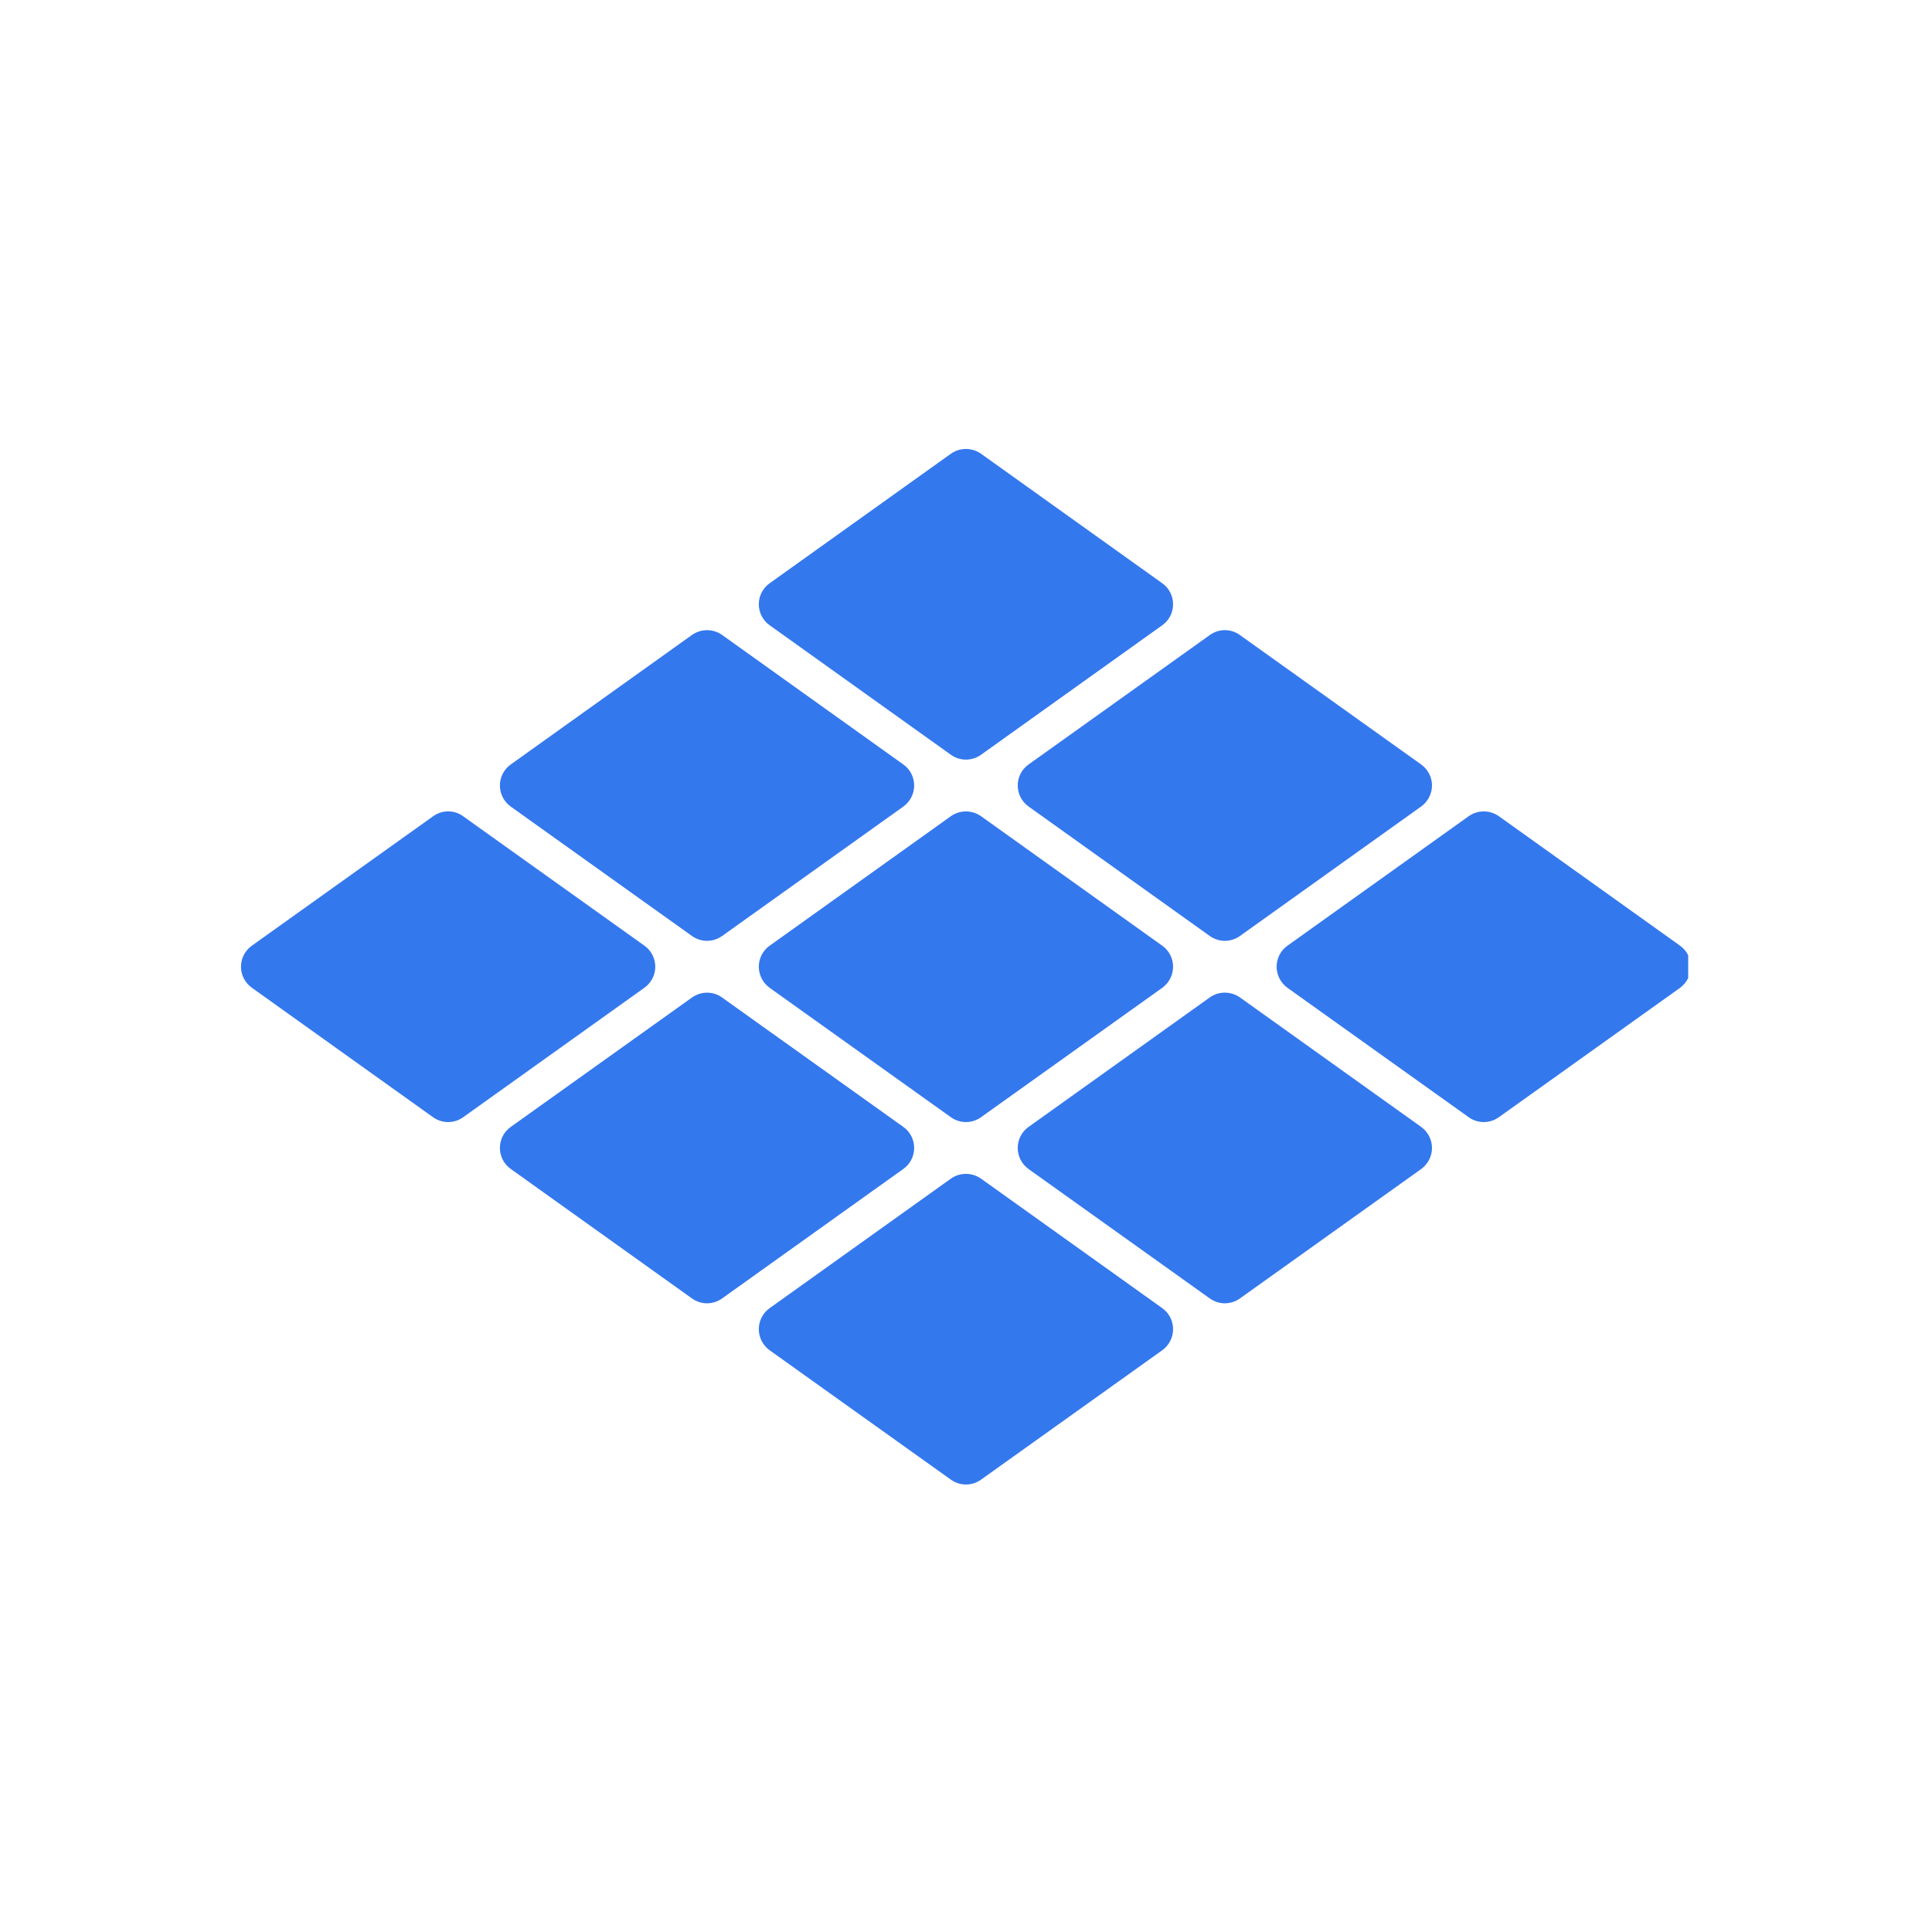 <svg xmlns="http://www.w3.org/2000/svg" xmlns:xlink="http://www.w3.org/1999/xlink" width="100" zoomAndPan="magnify" viewBox="0 0 75 75" height="100" preserveAspectRatio="xMidYMid meet" version="1.0"><defs><clipPath id="6a493ec82f"><path d="M 29 17.363 L 46 17.363 L 46 30 L 29 30 Z M 29 17.363 " clip-rule="nonzero"/></clipPath><clipPath id="4e72ee5b33"><path d="M 29.363 45.566 L 45.633 45.566 L 45.633 57.629 L 29.363 57.629 Z M 29.363 45.566 " clip-rule="nonzero"/></clipPath><clipPath id="cbec9625f2"><path d="M 49 31 L 65.535 31 L 65.535 44 L 49 44 Z M 49 31 " clip-rule="nonzero"/></clipPath><clipPath id="332ccb8290"><path d="M 9.285 31 L 26 31 L 26 44 L 9.285 44 Z M 9.285 31 " clip-rule="nonzero"/></clipPath><clipPath id="b702c35153"><path d="M 33.863 33.863 L 41.137 33.863 L 41.137 41.137 L 33.863 41.137 Z M 33.863 33.863 " clip-rule="nonzero"/></clipPath><clipPath id="9505c80eeb"><path d="M 37.5 33.863 C 35.492 33.863 33.863 35.492 33.863 37.5 C 33.863 39.508 35.492 41.137 37.5 41.137 C 39.508 41.137 41.137 39.508 41.137 37.5 C 41.137 35.492 39.508 33.863 37.5 33.863 Z M 37.5 33.863 " clip-rule="nonzero"/></clipPath></defs><g clip-path="url(#6a493ec82f)"><path fill="#3478ee" d="M 29.879 24.273 L 36.914 29.301 C 37.09 29.426 37.293 29.488 37.496 29.488 C 37.703 29.488 37.906 29.426 38.082 29.301 L 45.117 24.273 C 45.383 24.086 45.539 23.781 45.539 23.457 C 45.539 23.133 45.383 22.828 45.117 22.641 L 38.082 17.613 C 37.73 17.367 37.262 17.367 36.914 17.613 L 29.879 22.641 C 29.613 22.828 29.457 23.133 29.457 23.457 C 29.457 23.781 29.613 24.086 29.879 24.273 " fill-opacity="1" fill-rule="nonzero"/></g><path fill="#3478ee" d="M 39.508 30.492 C 39.508 30.816 39.664 31.121 39.93 31.309 L 46.965 36.336 C 47.141 36.461 47.344 36.523 47.547 36.523 C 47.754 36.523 47.957 36.461 48.133 36.336 L 55.168 31.309 C 55.43 31.121 55.59 30.816 55.59 30.492 C 55.59 30.168 55.43 29.863 55.168 29.676 L 48.133 24.652 C 47.781 24.398 47.312 24.398 46.965 24.652 L 39.93 29.676 C 39.664 29.863 39.508 30.168 39.508 30.492 " fill-opacity="1" fill-rule="nonzero"/><path fill="#3478ee" d="M 19.828 31.312 L 26.863 36.336 C 27.039 36.461 27.242 36.523 27.445 36.523 C 27.652 36.523 27.855 36.461 28.031 36.336 L 35.066 31.312 C 35.332 31.121 35.488 30.816 35.488 30.492 C 35.488 30.168 35.332 29.863 35.066 29.676 L 28.031 24.648 C 27.684 24.402 27.215 24.402 26.863 24.648 L 19.828 29.676 C 19.562 29.863 19.406 30.168 19.406 30.492 C 19.406 30.816 19.562 31.121 19.828 31.312 " fill-opacity="1" fill-rule="nonzero"/><path fill="#3478ee" d="M 38.082 31.684 C 37.73 31.438 37.262 31.438 36.914 31.684 L 29.879 36.711 C 29.613 36.898 29.457 37.203 29.457 37.527 C 29.457 37.852 29.613 38.156 29.879 38.348 L 36.914 43.371 C 37.09 43.496 37.293 43.559 37.496 43.559 C 37.703 43.559 37.906 43.496 38.082 43.371 L 45.117 38.348 C 45.383 38.156 45.539 37.852 45.539 37.527 C 45.539 37.203 45.383 36.898 45.117 36.711 L 38.082 31.684 " fill-opacity="1" fill-rule="nonzero"/><g clip-path="url(#4e72ee5b33)"><path fill="#3478ee" d="M 45.117 50.781 L 38.082 45.754 C 37.73 45.508 37.262 45.508 36.914 45.754 L 29.879 50.781 C 29.613 50.969 29.457 51.273 29.457 51.598 C 29.457 51.922 29.613 52.227 29.879 52.418 L 36.914 57.441 C 37.09 57.566 37.293 57.629 37.496 57.629 C 37.703 57.629 37.906 57.566 38.082 57.441 L 45.117 52.418 C 45.383 52.227 45.539 51.922 45.539 51.598 C 45.539 51.273 45.383 50.969 45.117 50.781 " fill-opacity="1" fill-rule="nonzero"/></g><g clip-path="url(#cbec9625f2)"><path fill="#3478ee" d="M 65.219 36.711 L 58.184 31.684 C 57.832 31.438 57.363 31.438 57.016 31.684 L 49.98 36.711 C 49.715 36.898 49.559 37.203 49.559 37.527 C 49.559 37.852 49.715 38.156 49.98 38.348 L 57.016 43.371 C 57.188 43.496 57.395 43.559 57.598 43.559 C 57.805 43.559 58.008 43.496 58.184 43.371 L 65.219 38.348 C 65.48 38.156 65.637 37.852 65.637 37.527 C 65.637 37.203 65.48 36.898 65.219 36.711 " fill-opacity="1" fill-rule="nonzero"/></g><path fill="#3478ee" d="M 55.168 43.746 L 48.133 38.719 C 47.781 38.473 47.312 38.473 46.965 38.719 L 39.93 43.746 C 39.664 43.934 39.508 44.238 39.508 44.562 C 39.508 44.887 39.664 45.191 39.93 45.383 L 46.965 50.406 C 47.141 50.531 47.344 50.594 47.547 50.594 C 47.754 50.594 47.957 50.531 48.133 50.406 L 55.168 45.383 C 55.43 45.191 55.59 44.887 55.59 44.562 C 55.59 44.238 55.43 43.934 55.168 43.746 " fill-opacity="1" fill-rule="nonzero"/><g clip-path="url(#332ccb8290)"><path fill="#3478ee" d="M 25.438 37.527 C 25.438 37.203 25.281 36.898 25.016 36.711 L 17.98 31.688 C 17.633 31.434 17.164 31.434 16.812 31.688 L 9.777 36.711 C 9.512 36.898 9.355 37.203 9.355 37.527 C 9.355 37.852 9.512 38.156 9.777 38.344 L 16.812 43.371 C 16.988 43.496 17.191 43.559 17.398 43.559 C 17.602 43.559 17.805 43.496 17.98 43.371 L 25.016 38.344 C 25.281 38.156 25.438 37.852 25.438 37.527 " fill-opacity="1" fill-rule="nonzero"/></g><path fill="#3478ee" d="M 35.488 44.562 C 35.488 44.238 35.332 43.934 35.066 43.746 L 28.031 38.723 C 27.684 38.473 27.215 38.473 26.863 38.723 L 19.828 43.746 C 19.562 43.934 19.406 44.238 19.406 44.562 C 19.406 44.887 19.562 45.191 19.828 45.379 L 26.863 50.406 C 27.039 50.531 27.242 50.594 27.445 50.594 C 27.652 50.594 27.855 50.531 28.031 50.406 L 35.066 45.379 C 35.332 45.191 35.488 44.887 35.488 44.562 " fill-opacity="1" fill-rule="nonzero"/><g clip-path="url(#b702c35153)"><g clip-path="url(#9505c80eeb)"><path fill="#3478ee" d="M 33.863 33.863 L 41.137 33.863 L 41.137 41.137 L 33.863 41.137 Z M 33.863 33.863 " fill-opacity="1" fill-rule="nonzero"/></g></g></svg>